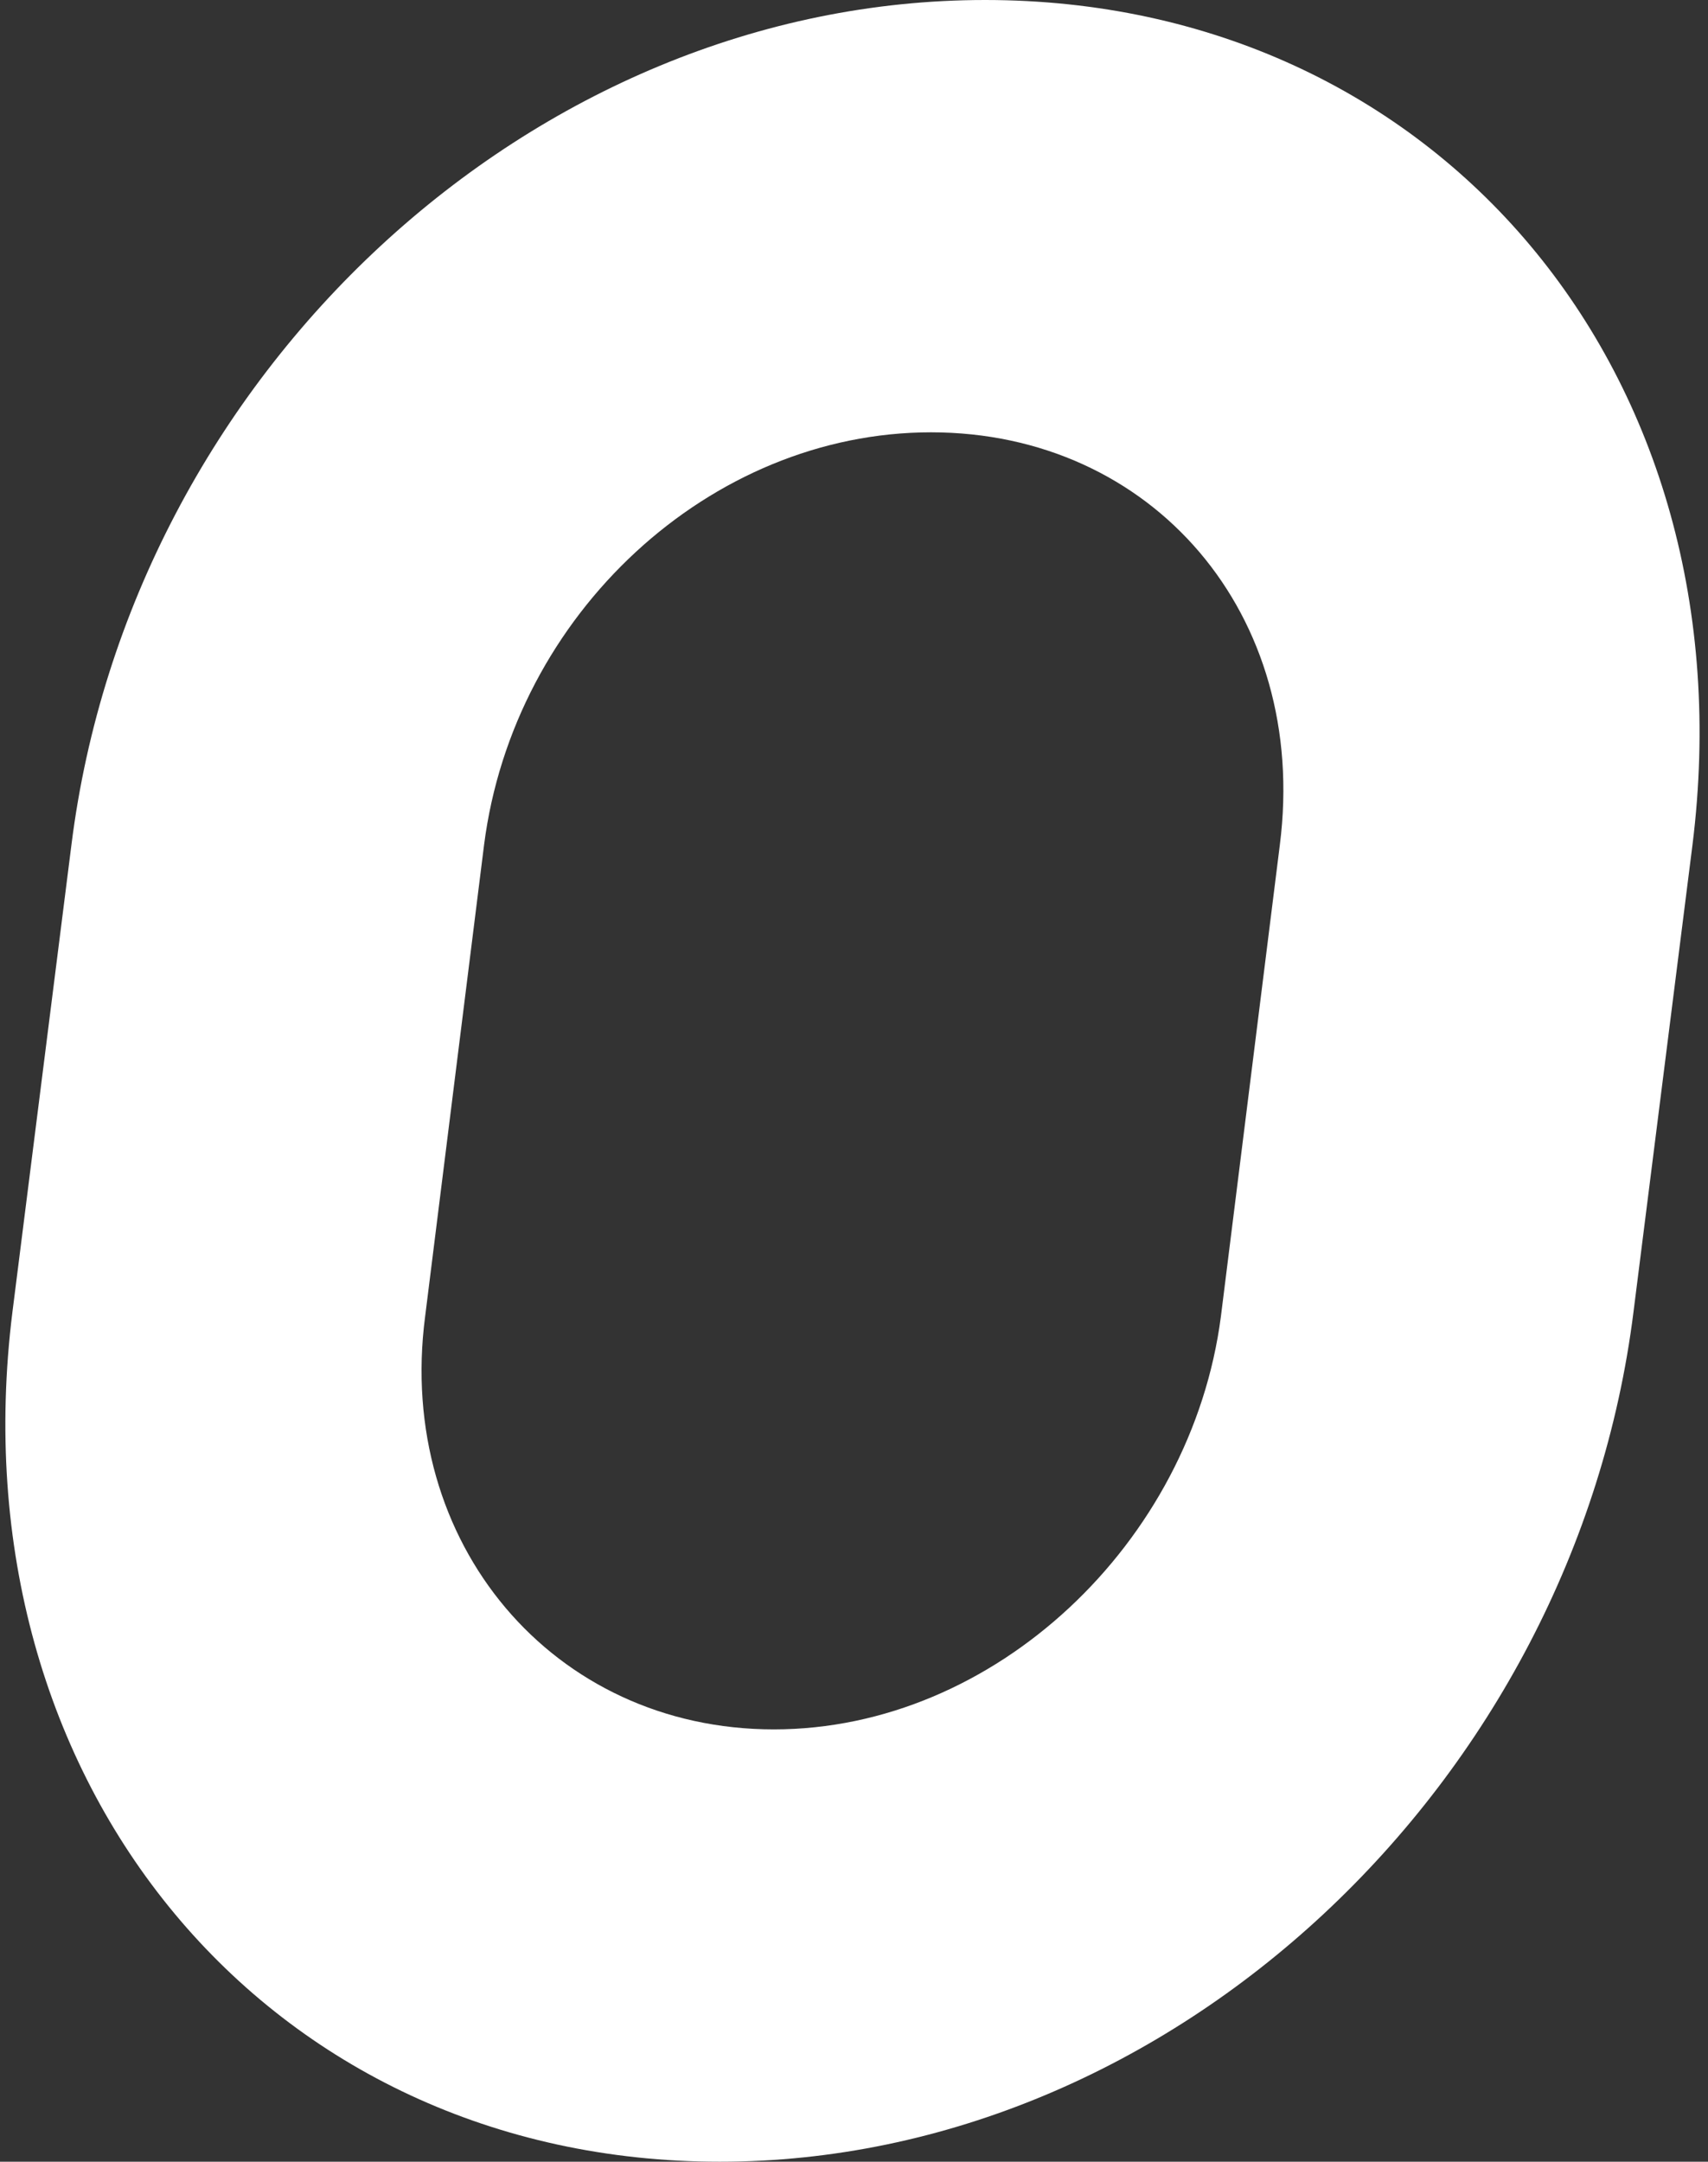 <svg width="162" height="205" viewBox="0 0 162 205" fill="none" xmlns="http://www.w3.org/2000/svg">
<rect x="0" y="0" width="162" height="205" fill="#333333" stroke="none"/>
<path d="M93.435 0C50.57 0 12.367 35.411 6.773 80.136L1.182 124.396C-4.408 169.125 25.408 205 68.273 205C111.138 205 149.341 169.125 154.935 124.396L160.526 80.136C166.117 35.407 136.3 0 93.435 0ZM121.388 80.136L115.797 124.864C113.002 146.295 94.367 164.002 73.4 164.002C52.433 164.002 37.525 146.299 40.32 124.864L45.911 80.136C48.706 58.237 67.341 40.998 88.308 40.998C109.275 40.998 124.183 58.237 121.388 80.136Z" fill="white"/>
</svg>
